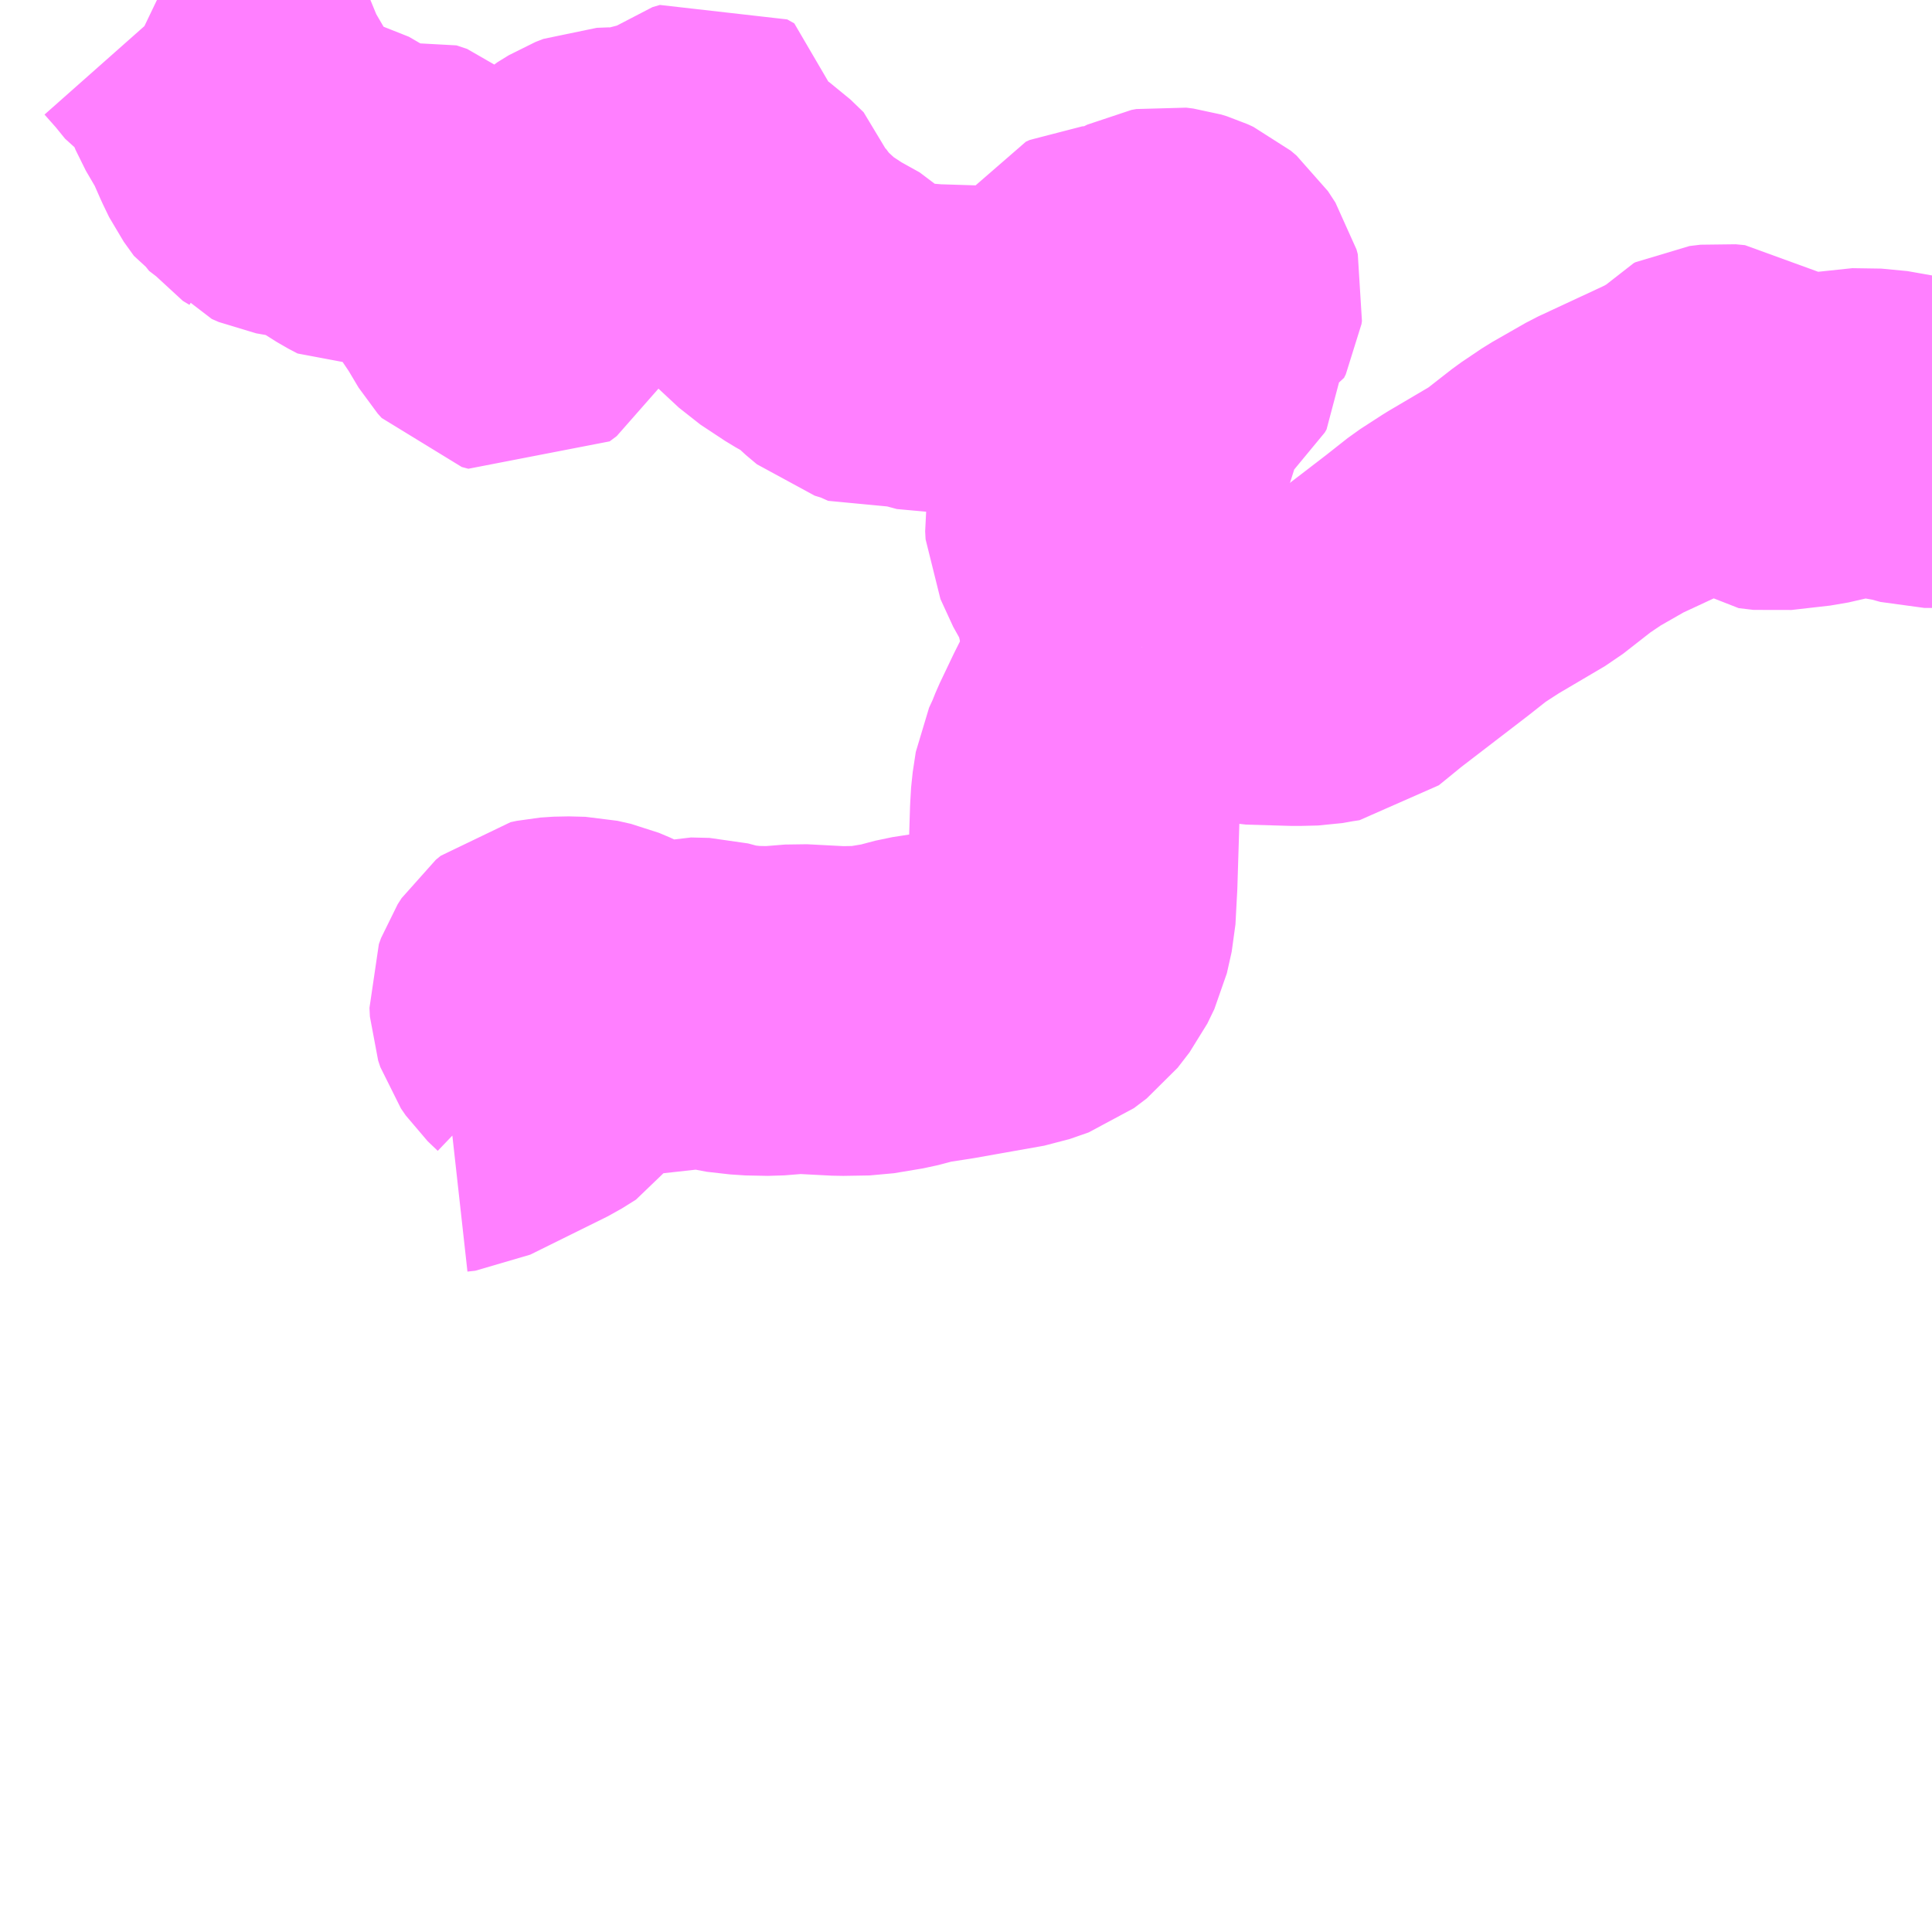 <?xml version="1.0" encoding="UTF-8"?>
<svg  xmlns="http://www.w3.org/2000/svg" xmlns:xlink="http://www.w3.org/1999/xlink" xmlns:go="http://purl.org/svgmap/profile" property="N07_001,N07_002,N07_003,N07_004,N07_005,N07_006,N07_007" viewBox="12990.234 -3287.109 4.395 4.395" go:dataArea="12990.234375 -3287.109375 4.39453125 4.39453125" >
<globalCoordinateSystem srsName="http://purl.org/crs/84" transform="matrix(100.0,0.0,0.0,-100.0,0.0,0.0)" />
<defs>
 <g id="p0" >
  <circle cx="0.0" cy="0.0" r="3" stroke="green" stroke-width="0.75" vector-effect="non-scaling-stroke" />
 </g>
</defs>
<g fill="none" fill-rule="evenodd" stroke="#FF00FF" stroke-width="0.75" opacity="0.5" vector-effect="non-scaling-stroke" stroke-linejoin="bevel" >
<path content="2,長崎県,郊外線,3.0,3.0,3.0," xlink:title="2" d="M12994.629,-3286.101L12994.612,-3286.101L12994.576,-3286.111L12994.508,-3286.123L12994.442,-3286.124L12994.355,-3286.104L12994.267,-3286.094L12994.233,-3286.098L12994.211,-3286.114L12994.203,-3286.133L12994.19,-3286.159L12994.184,-3286.166L12994.184,-3286.167L12994.168,-3286.178L12994.147,-3286.18L12994.122,-3286.177L12994.118,-3286.175L12994.106,-3286.161L12994.103,-3286.15L12994.087,-3286.143L12994.05,-3286.123L12993.891,-3286.049L12993.814,-3286.005L12993.768,-3285.974L12993.695,-3285.917L12993.583,-3285.851L12993.532,-3285.818L12993.48,-3285.777L12993.325,-3285.658L12993.292,-3285.631L12993.271,-3285.614L12993.251,-3285.611L12993.223,-3285.606L12993.182,-3285.605L12993.079,-3285.608L12993.002,-3285.623L12992.891,-3285.646L12992.874,-3285.646L12992.831,-3285.637"/>
<path content="2,長崎県,郊外線,3.0,3.0,3.0," xlink:title="2" d="M12992.831,-3285.637L12992.741,-3285.458L12992.71,-3285.393L12992.7,-3285.368L12992.688,-3285.342L12992.681,-3285.296L12992.679,-3285.262L12992.674,-3285.101L12992.673,-3285.083L12992.67,-3285.026L12992.659,-3284.977L12992.643,-3284.944L12992.616,-3284.909L12992.587,-3284.887L12992.544,-3284.872L12992.386,-3284.844L12992.321,-3284.834L12992.272,-3284.821L12992.206,-3284.81L12992.146,-3284.809L12992.05,-3284.814L12991.988,-3284.809L12991.937,-3284.81L12991.884,-3284.816L12991.839,-3284.828L12991.797,-3284.829L12991.733,-3284.812L12991.708,-3284.813L12991.687,-3284.82L12991.649,-3284.839L12991.613,-3284.858L12991.587,-3284.869L12991.556,-3284.876L12991.518,-3284.877L12991.488,-3284.875L12991.474,-3284.872L12991.463,-3284.863L12991.454,-3284.849L12991.449,-3284.835L12991.45,-3284.815L12991.455,-3284.8L12991.466,-3284.784L12991.489,-3284.762L12991.497,-3284.743L12991.497,-3284.72L12991.482,-3284.698L12991.45,-3284.678L12991.274,-3284.591L12991.256,-3284.589"/>
<path content="2,長崎県,郊外線,3.0,3.0,3.0," xlink:title="2" d="M12992.831,-3285.637L12992.799,-3285.663L12992.789,-3285.686L12992.788,-3285.703L12992.788,-3285.715L12992.8,-3285.744L12992.8,-3285.756L12992.783,-3285.78L12992.743,-3285.84L12992.714,-3285.903L12992.713,-3285.921L12992.716,-3285.94L12992.731,-3285.969L12992.745,-3286.035L12992.76,-3286.079L12992.781,-3286.109L12992.832,-3286.166L12992.845,-3286.186L12992.846,-3286.215L12992.824,-3286.24L12992.821,-3286.246L12992.821,-3286.254L12992.829,-3286.267L12992.836,-3286.276L12992.846,-3286.28L12992.863,-3286.287L12992.901,-3286.298L12992.915,-3286.305L12992.922,-3286.311L12992.926,-3286.318L12992.926,-3286.335L12992.922,-3286.348L12992.912,-3286.363L12992.899,-3286.383L12992.896,-3286.392L12992.9,-3286.4L12992.908,-3286.405L12992.916,-3286.407L12992.946,-3286.413L12992.956,-3286.417L12992.96,-3286.425L12992.961,-3286.432L12992.958,-3286.443L12992.941,-3286.469L12992.928,-3286.48L12992.915,-3286.486L12992.902,-3286.49L12992.886,-3286.492L12992.875,-3286.49L12992.867,-3286.486L12992.821,-3286.455L12992.811,-3286.452L12992.802,-3286.452L12992.774,-3286.452L12992.729,-3286.448L12992.72,-3286.444L12992.715,-3286.436L12992.702,-3286.402L12992.693,-3286.379L12992.69,-3286.371L12992.685,-3286.363L12992.661,-3286.346L12992.653,-3286.339L12992.611,-3286.298L12992.587,-3286.282L12992.575,-3286.276L12992.567,-3286.277L12992.55,-3286.282L12992.53,-3286.294L12992.502,-3286.307L12992.449,-3286.31L12992.408,-3286.316L12992.372,-3286.313L12992.335,-3286.323L12992.305,-3286.32L12992.271,-3286.312L12992.233,-3286.329L12992.197,-3286.34L12992.172,-3286.361L12992.144,-3286.389L12992.09,-3286.419L12992.034,-3286.456L12991.976,-3286.51L12991.949,-3286.546L12991.938,-3286.584L12991.908,-3286.613L12991.879,-3286.633L12991.858,-3286.646L12991.849,-3286.664L12991.849,-3286.682L12991.857,-3286.707L12991.857,-3286.729L12991.841,-3286.738L12991.824,-3286.733L12991.78,-3286.698L12991.723,-3286.686L12991.671,-3286.67L12991.632,-3286.672L12991.606,-3286.671L12991.588,-3286.664L12991.562,-3286.648L12991.533,-3286.622L12991.512,-3286.606L12991.492,-3286.585L12991.469,-3286.561L12991.462,-3286.547L12991.444,-3286.49L12991.429,-3286.447L12991.412,-3286.417L12991.396,-3286.405L12991.381,-3286.409L12991.372,-3286.419L12991.344,-3286.466L12991.313,-3286.512L12991.287,-3286.544L12991.262,-3286.57L12991.195,-3286.627L12991.178,-3286.642L12991.154,-3286.65L12991.103,-3286.639L12991.085,-3286.637L12991.064,-3286.648L12991.026,-3286.672L12990.976,-3286.701L12990.933,-3286.711L12990.882,-3286.72L12990.866,-3286.727L12990.858,-3286.737L12990.843,-3286.746L12990.82,-3286.778L12990.806,-3286.807L12990.784,-3286.857L12990.753,-3286.91L12990.73,-3286.966L12990.711,-3287.005L12990.673,-3287.03L12990.647,-3287.062L12990.616,-3287.097L12990.591,-3287.109"/>
</g>
</svg>
